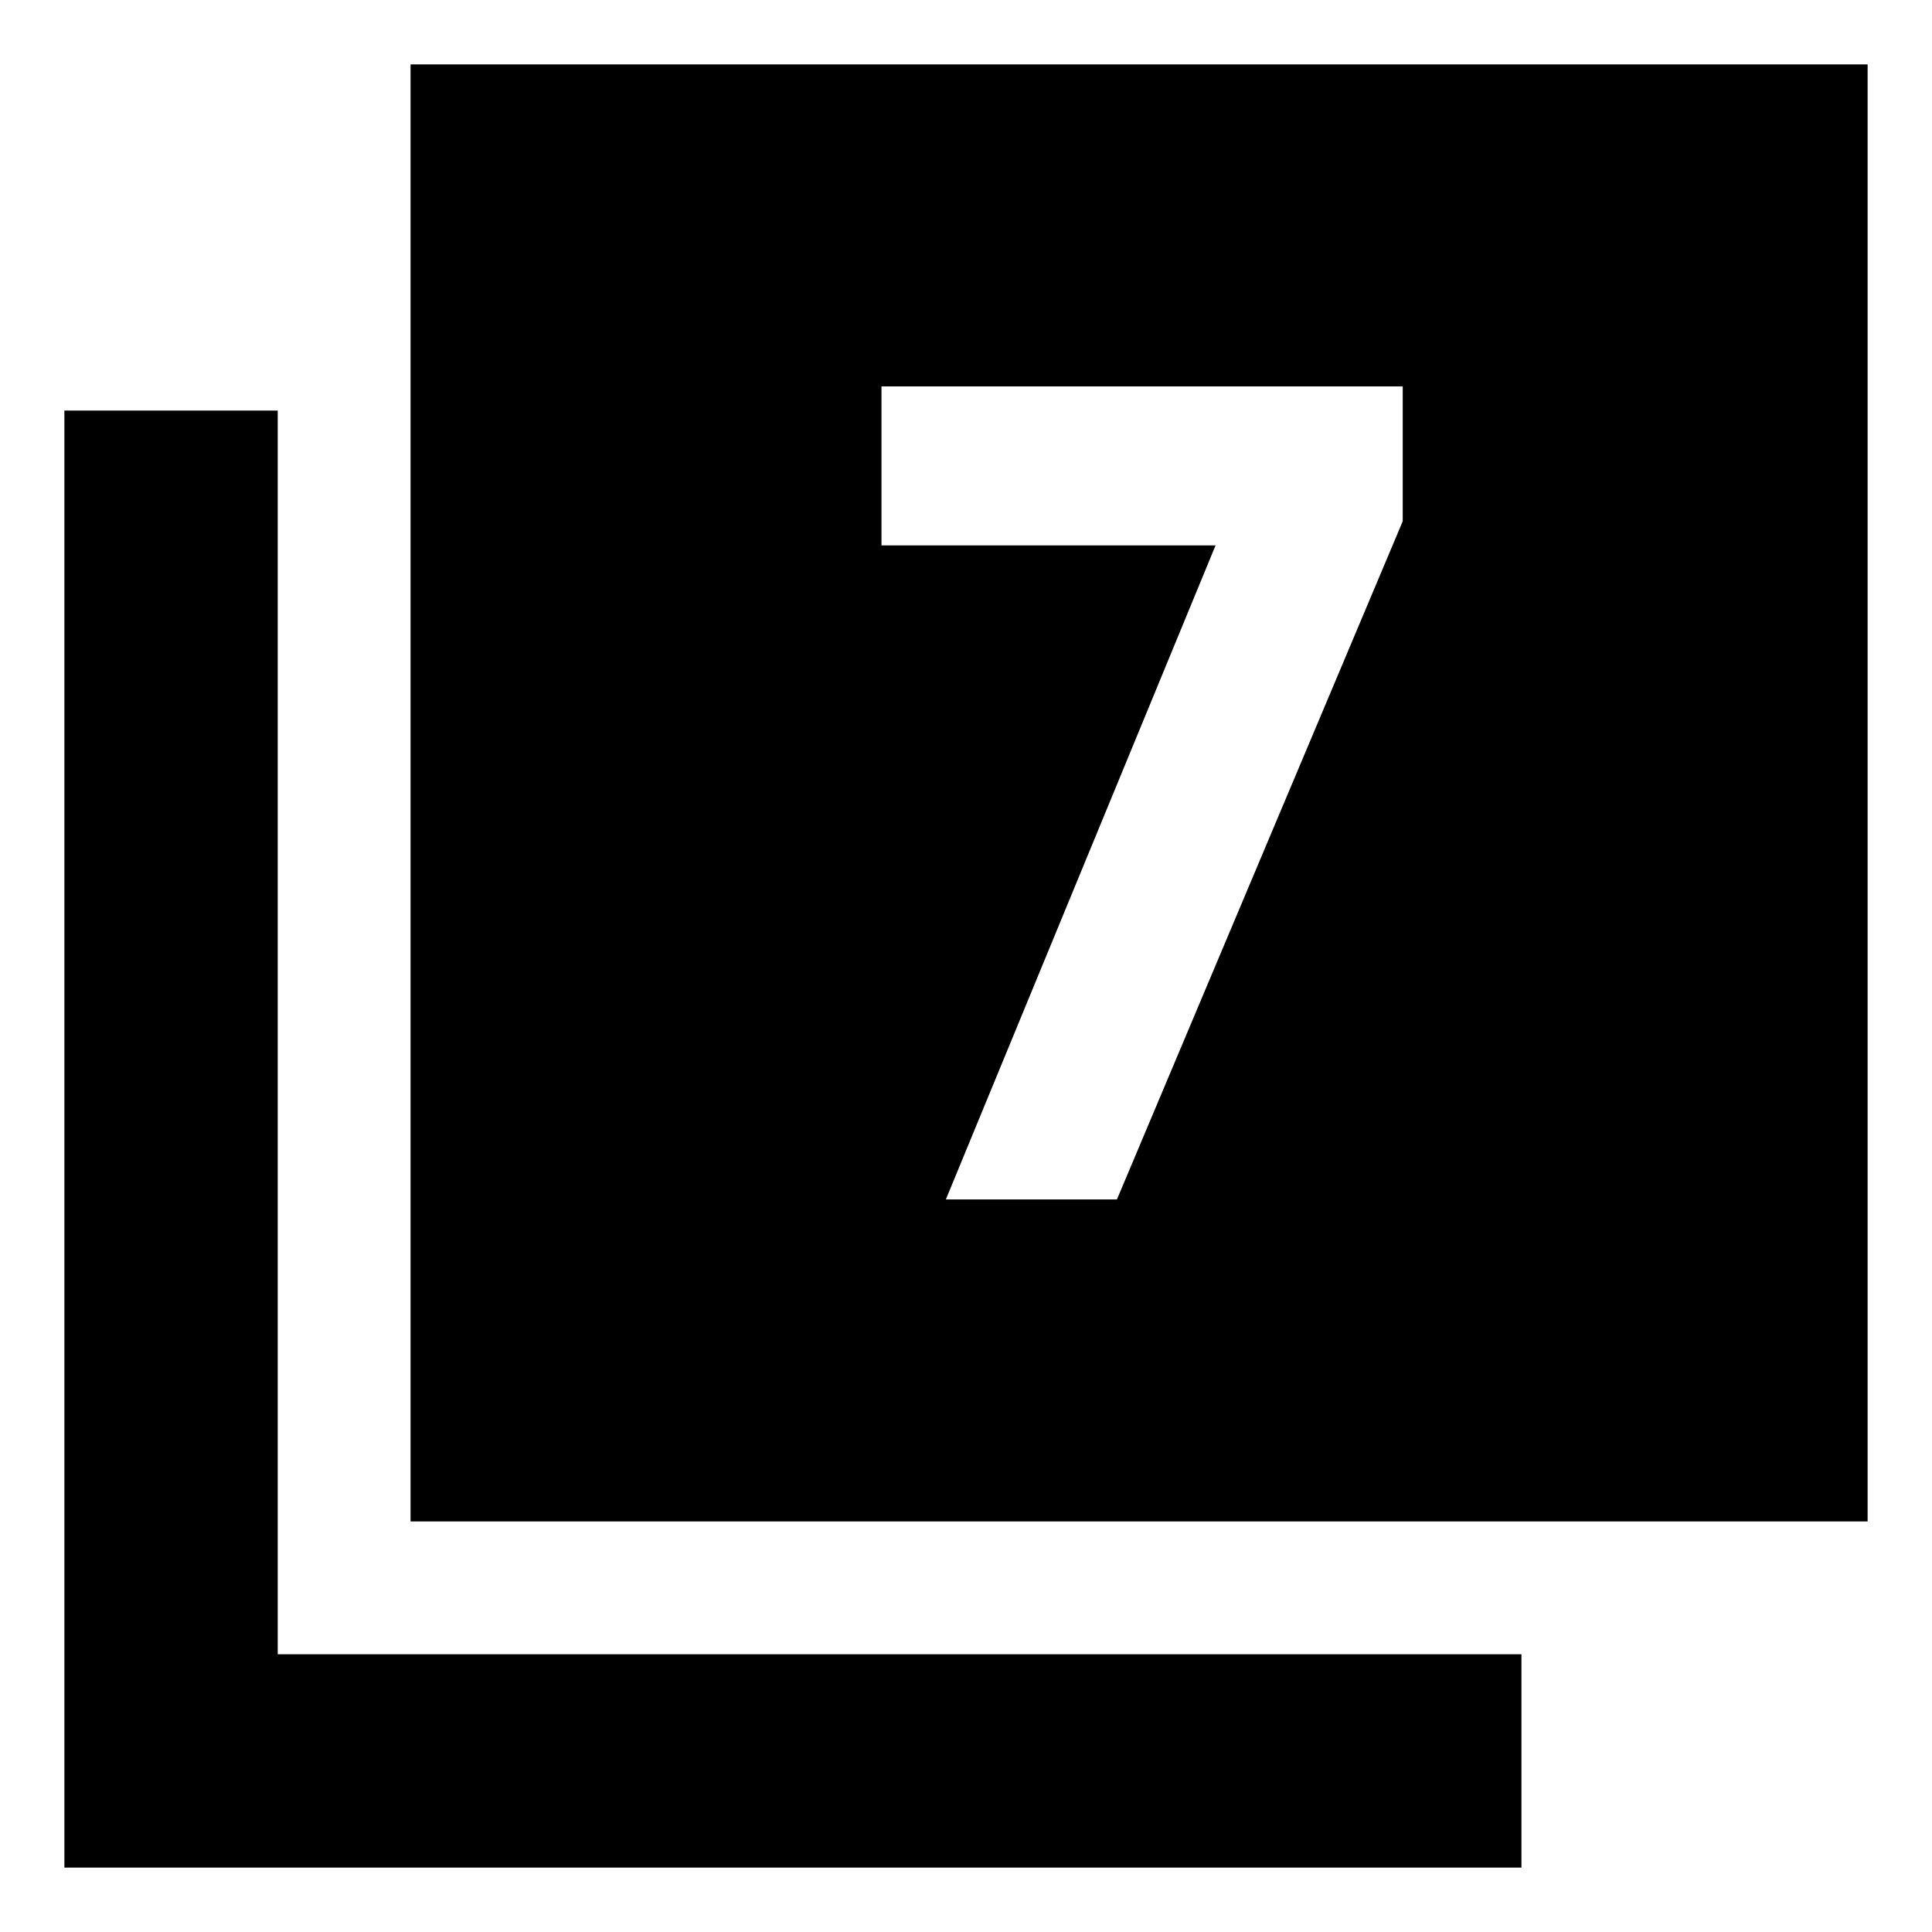 <svg xmlns="http://www.w3.org/2000/svg" height="40" width="40"><path d="M19.583 24.833H23.125L29.042 10.792V8H18.25V11.292H25.167ZM8.5 31.5V1.333H38.667V31.5ZM1.333 38.667V8.5H5.75V34.25H31.5V38.667Z"/></svg>